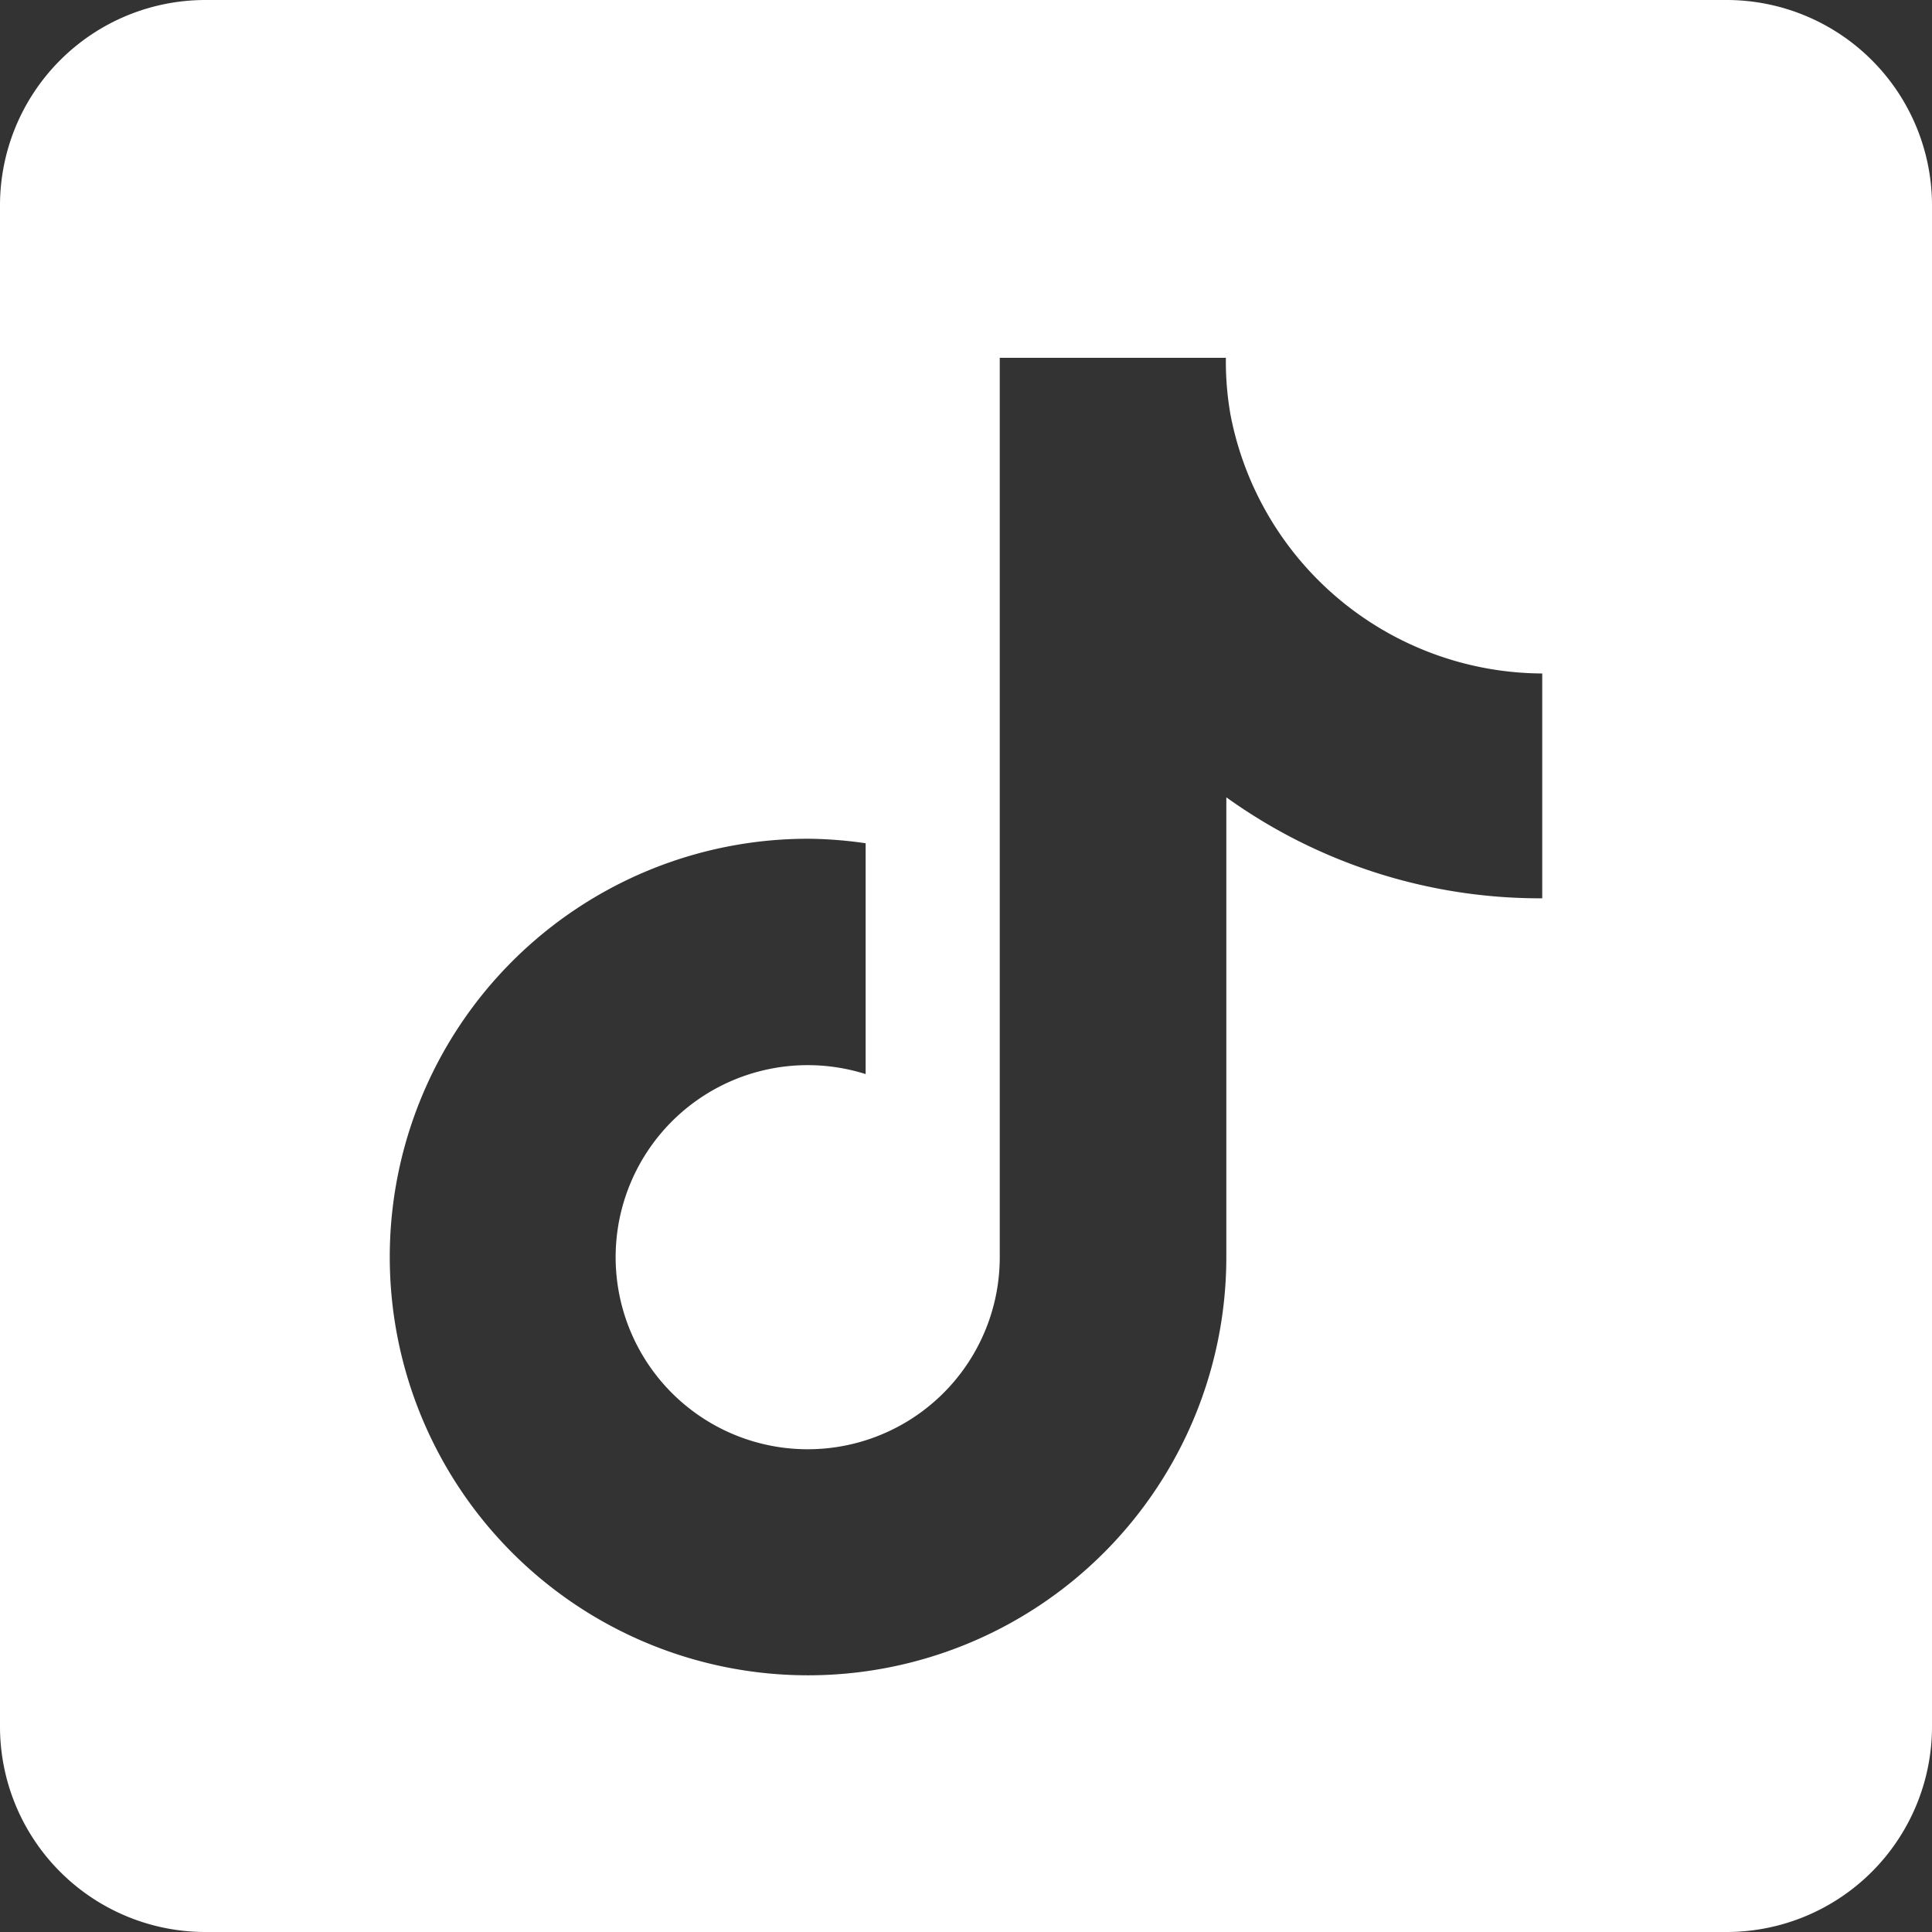<svg xmlns="http://www.w3.org/2000/svg" width="16.739" height="16.739" viewBox="0 0 16.739 16.739">
  <rect x="0" y="0" width="16.739" height="16.739" fill="#333333" stroke="none"/>
  <path id="Pfad_24643" data-name="Pfad 24643" d="M14.961,16.739H1.778A1.78,1.78,0,0,1,0,14.961V1.778A1.78,1.78,0,0,1,1.778,0H14.961a1.78,1.78,0,0,1,1.778,1.778V14.961A1.78,1.78,0,0,1,14.961,16.739ZM7,7.267a3.624,3.624,0,1,0,3.625,3.625V6.908a4.655,4.655,0,0,0,2.726.875h.011V5.835a2.763,2.763,0,0,1-2.7-2.237,2.635,2.635,0,0,1-.041-.473V3.1H8.662v7.79A1.664,1.664,0,1,1,7.5,9.306v-2A3.624,3.624,0,0,0,7,7.267Z" fill="#fff"/>
</svg>
